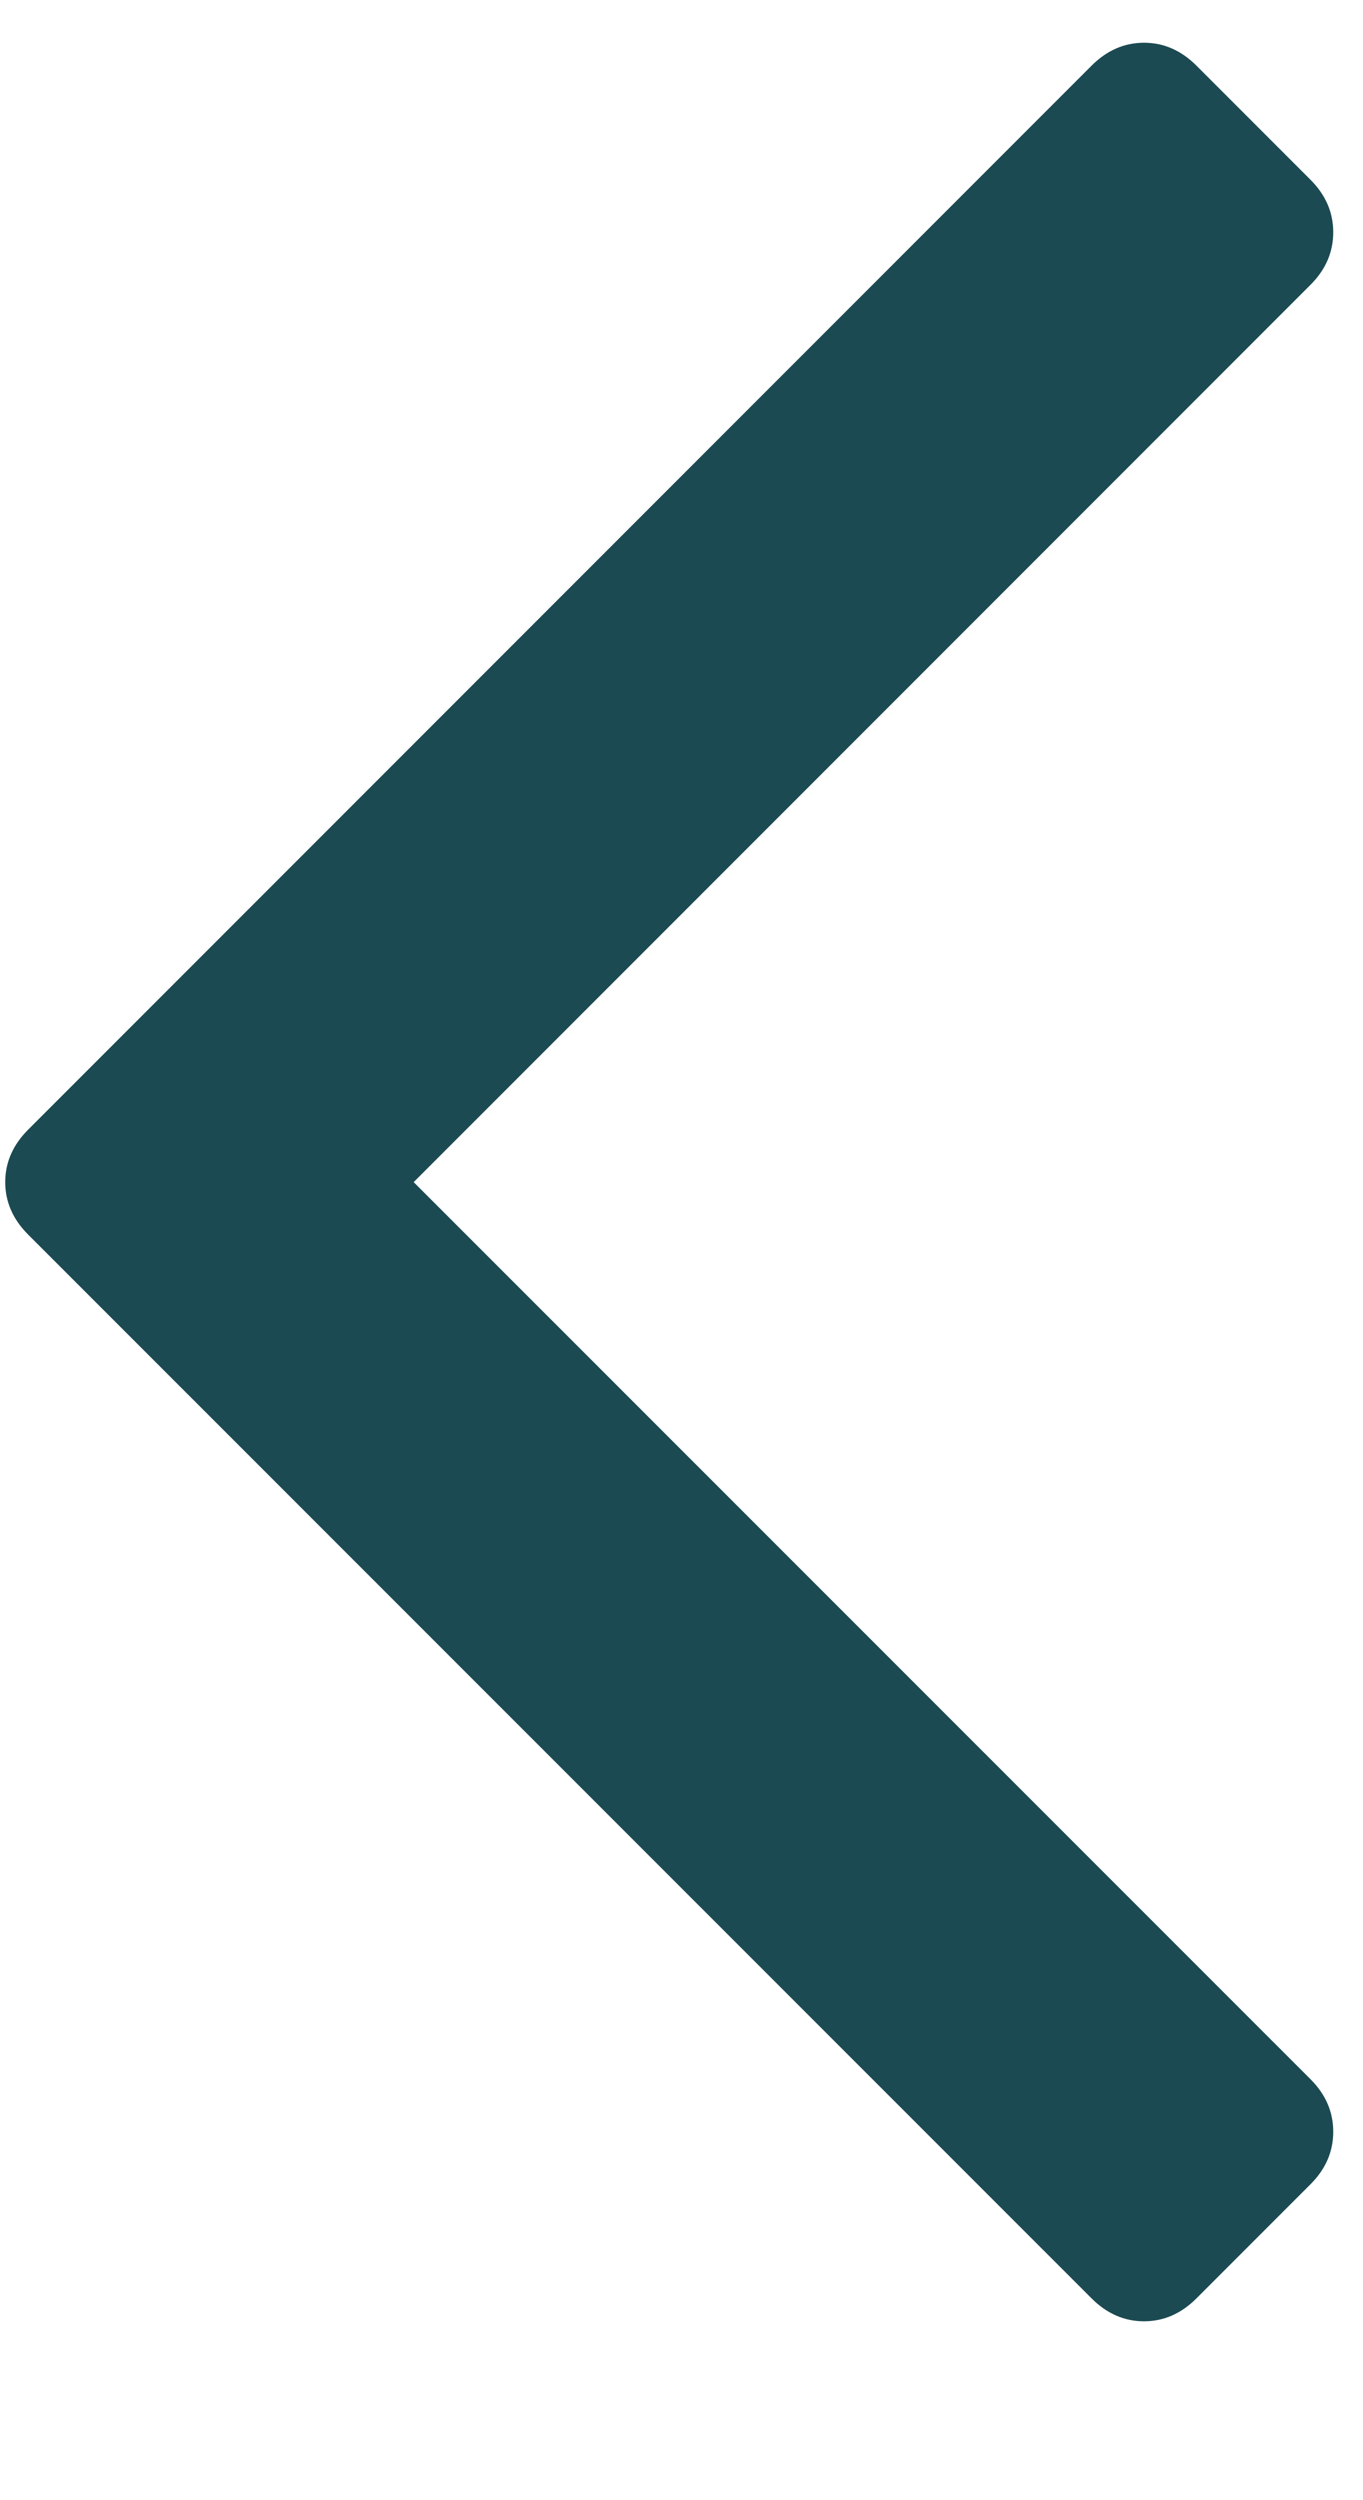 <svg width="6" height="11" viewBox="0 0 6 11" fill="none" xmlns="http://www.w3.org/2000/svg">
<path d="M5.267 0.289C5.2 0.222 5.123 0.188 5.036 0.188C4.949 0.188 4.872 0.222 4.805 0.289L0.124 4.97C0.057 5.037 0.023 5.114 0.023 5.201C0.023 5.288 0.057 5.365 0.124 5.432L4.805 10.112C4.872 10.179 4.949 10.213 5.036 10.213C5.123 10.213 5.2 10.179 5.267 10.112L5.769 9.61C5.836 9.543 5.869 9.466 5.869 9.379C5.869 9.292 5.836 9.215 5.769 9.148L1.821 5.201L5.769 1.253C5.836 1.186 5.869 1.109 5.869 1.022C5.869 0.935 5.836 0.858 5.769 0.791L5.267 0.289Z" fill="#1B4A52"/>
</svg>
